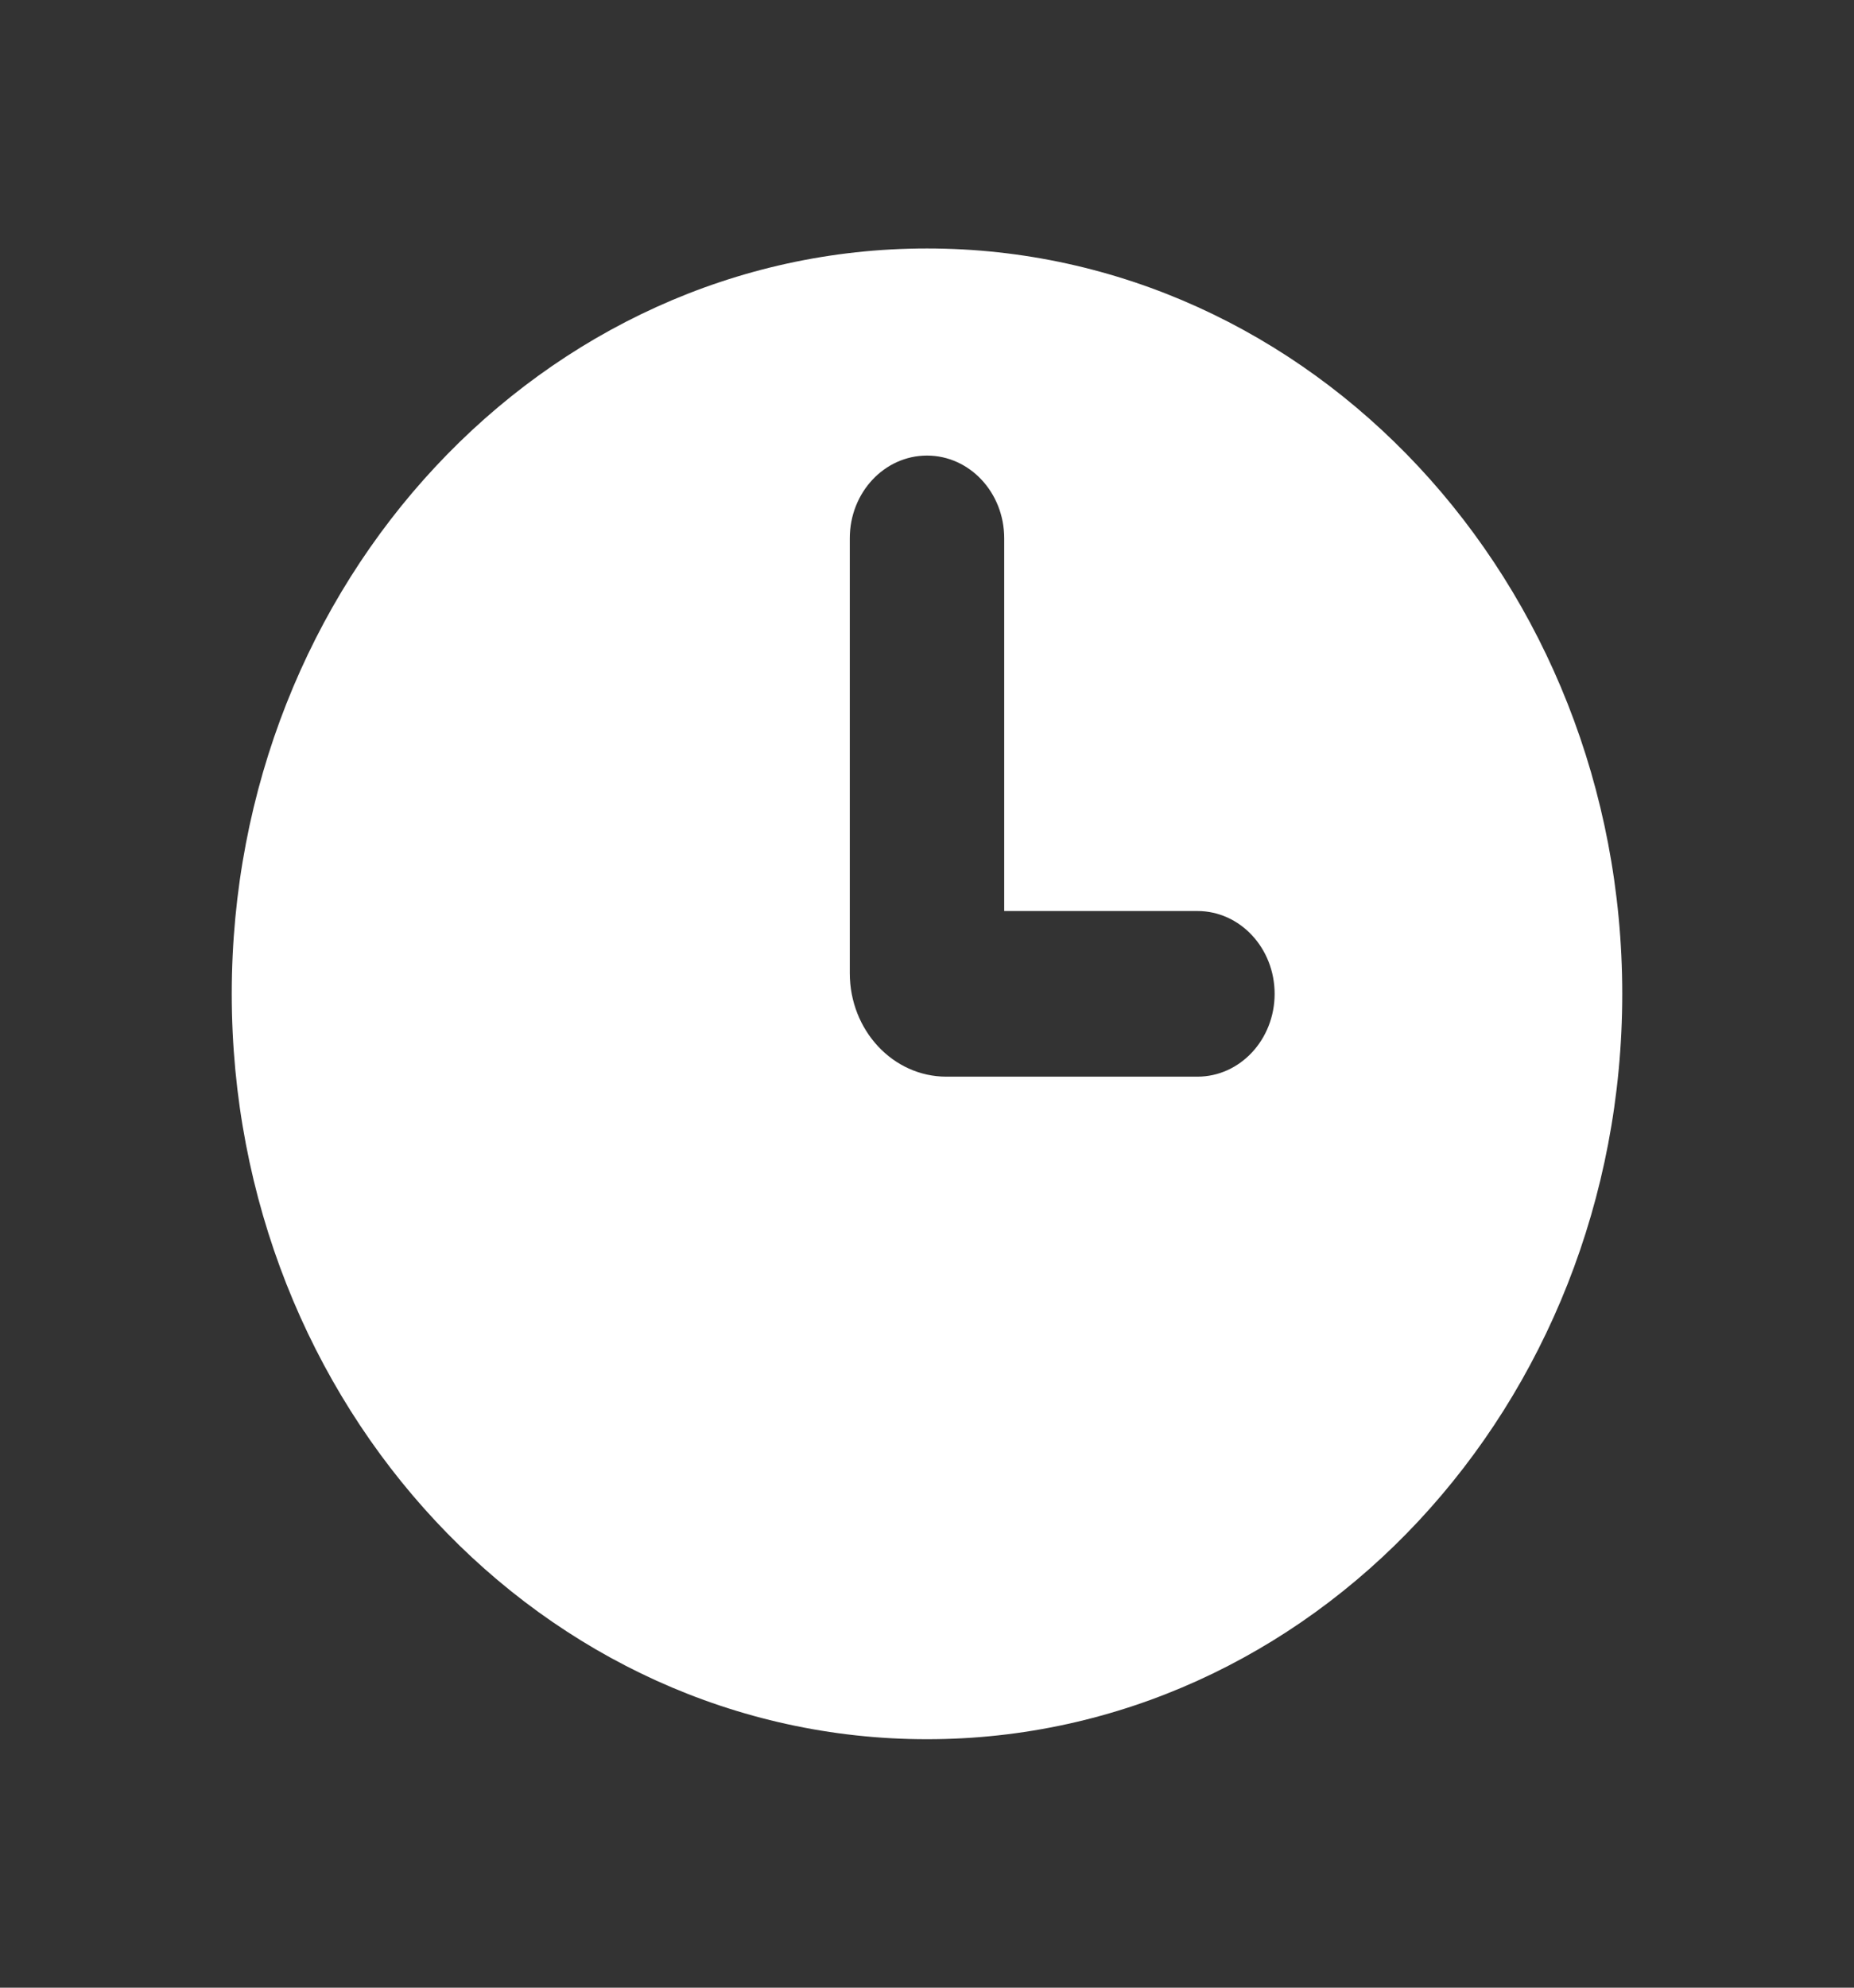 <svg width="14" height="15" viewBox="0 0 14 15" fill="none" xmlns="http://www.w3.org/2000/svg">
<rect x="0" y="0" width="14" height="15" fill="#333333" stroke="none"/>
<path fill-rule="evenodd" clip-rule="evenodd" d="M7 13.125C9.9 13.125 12.25 10.607 12.25 7.5C12.25 4.393 9.9 1.875 7 1.875C4.101 1.875 1.75 4.393 1.75 7.5C1.75 10.607 4.101 13.125 7 13.125ZM7.583 4.062C7.583 3.717 7.322 3.438 7 3.438C6.678 3.438 6.417 3.717 6.417 4.062V7.344C6.417 7.775 6.743 8.125 7.146 8.125H9.042C9.364 8.125 9.625 7.845 9.625 7.5C9.625 7.155 9.364 6.875 9.042 6.875H7.583V4.062Z" fill="white"/>
</svg>
